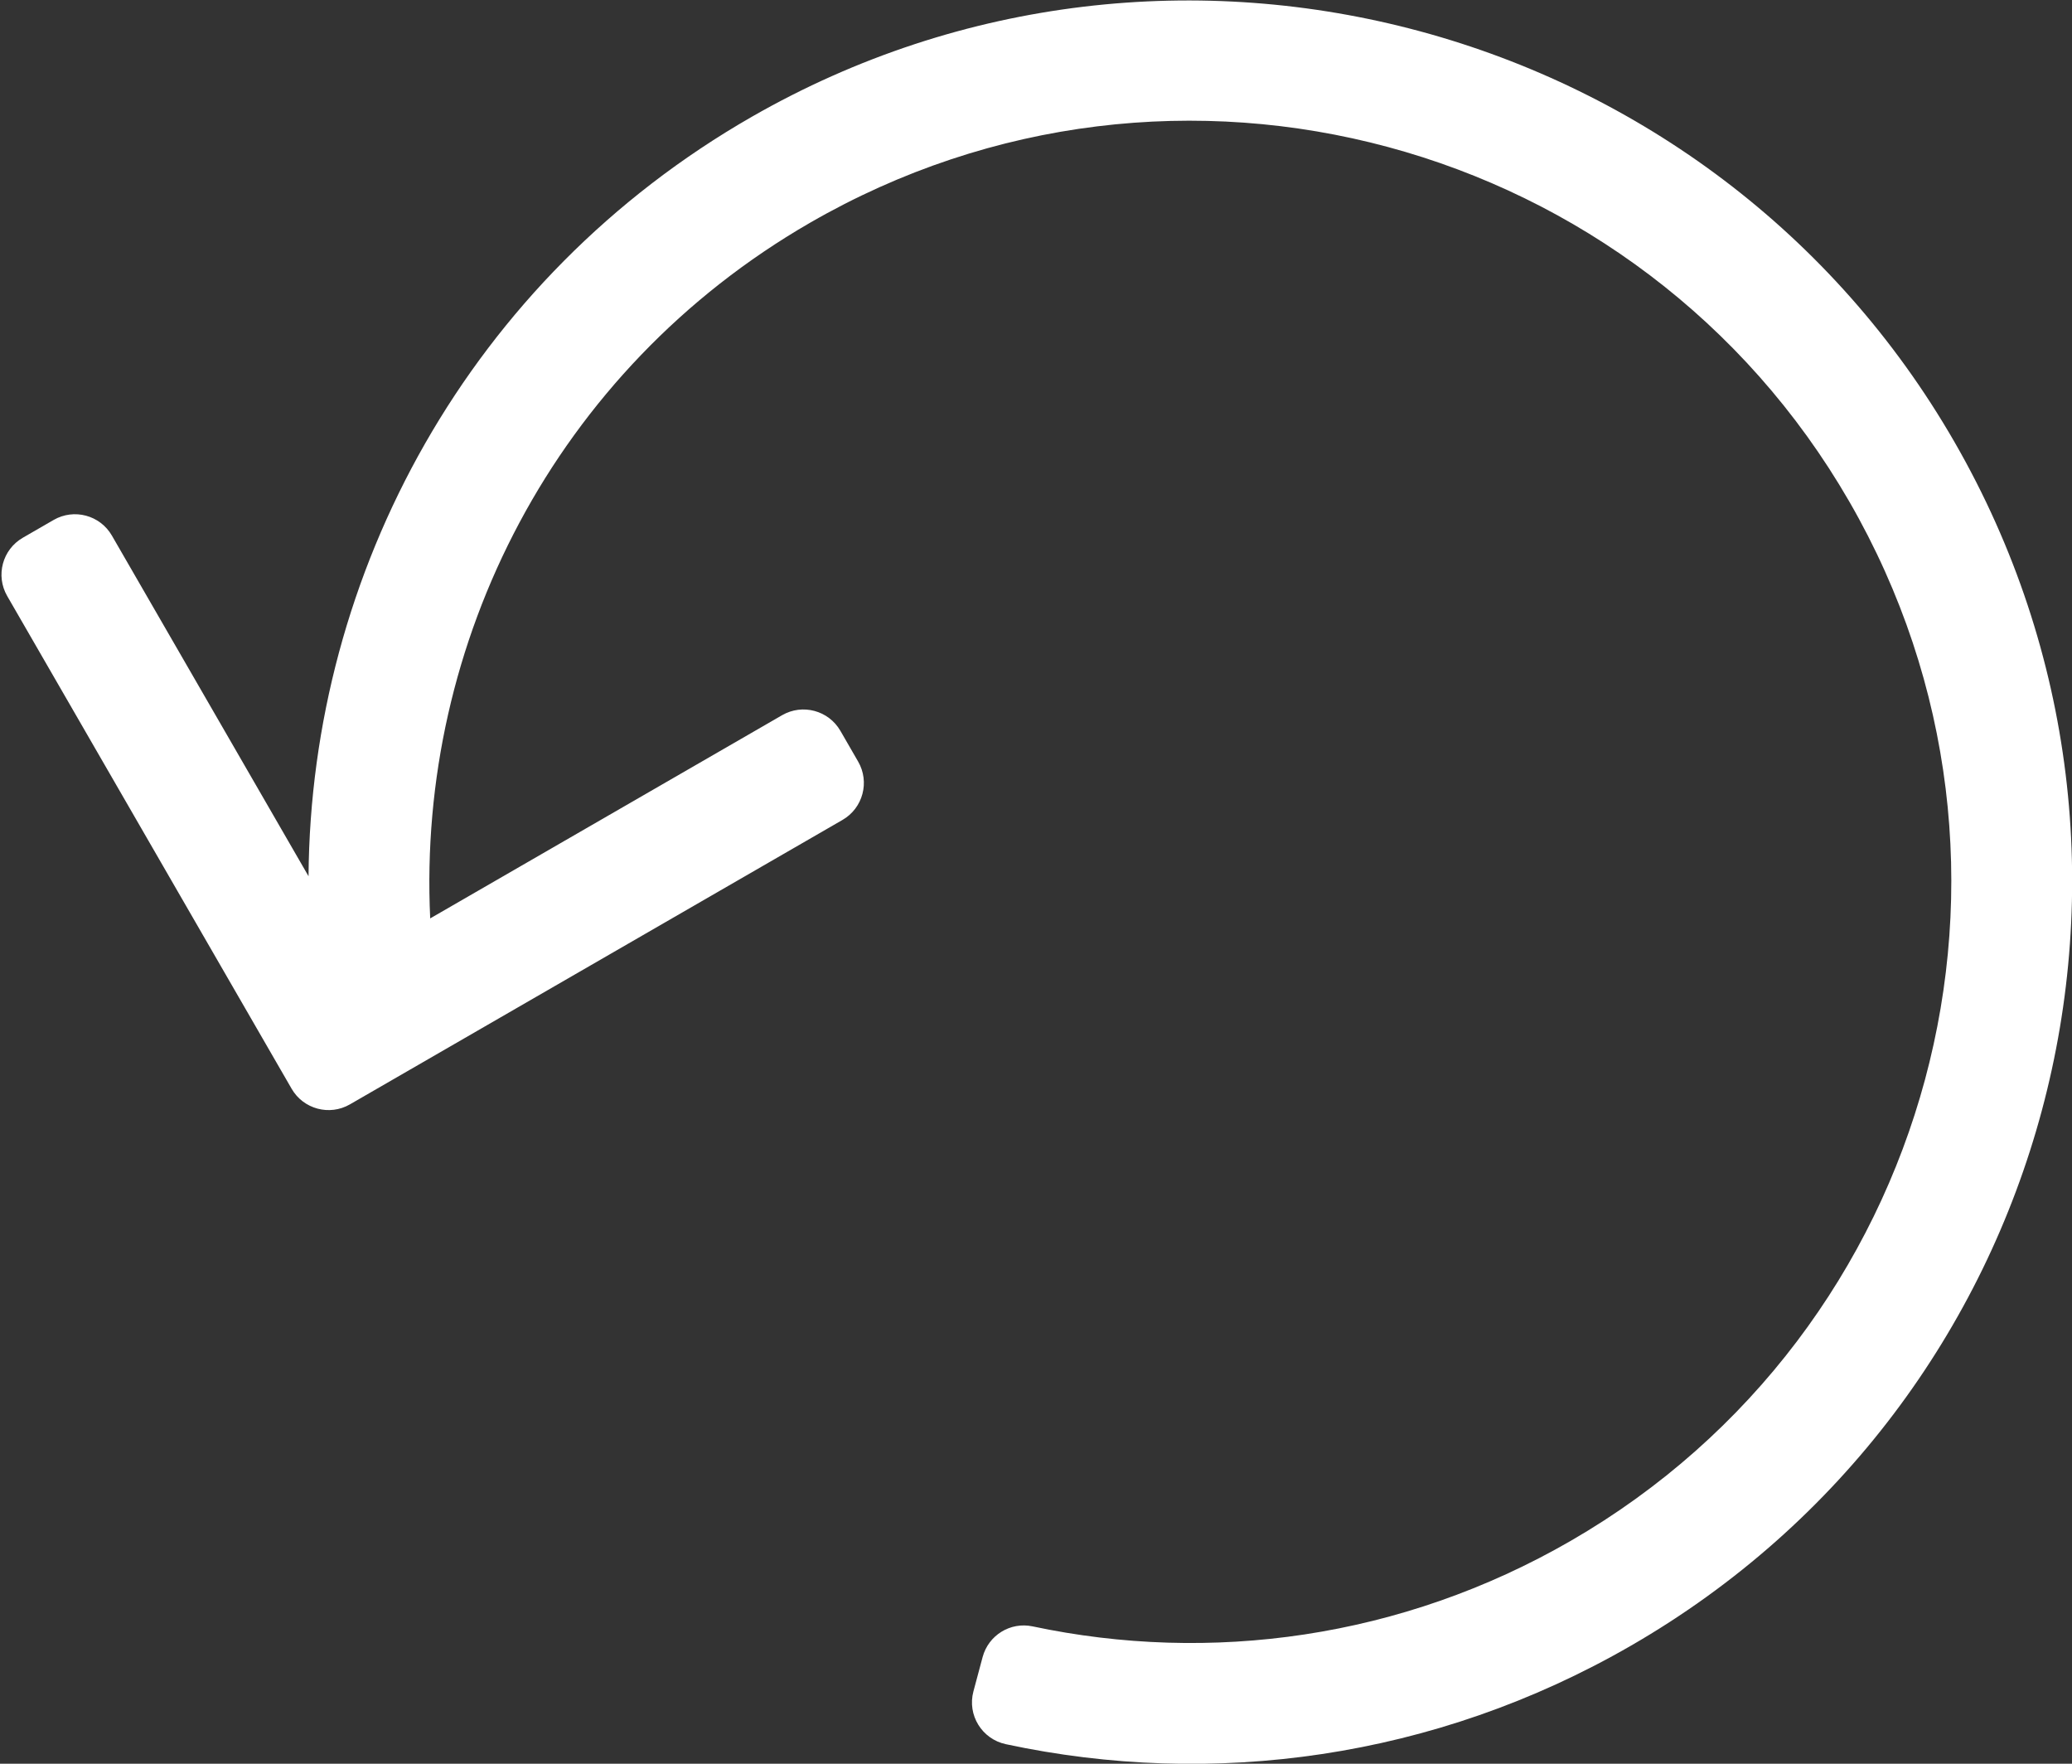 <?xml version="1.0" encoding="UTF-8"?>
<svg width="47px" height="40px" viewBox="0 0 47 40" version="1.1" xmlns="http://www.w3.org/2000/svg" xmlns:xlink="http://www.w3.org/1999/xlink">
    <rect x="0" y="0" width="47" height="40" fill="#333333" stroke="none"/>
    <!-- Generator: Sketch 57.1 (83088) - https://sketch.com -->
    <title>undo-light</title>
    <desc>Created with Sketch.</desc>
    <g id="Coding-Blocks" stroke="none" stroke-width="1" fill="none" fill-rule="evenodd">
        <g id="RepeatBlocks" transform="translate(-111, -242)" fill="#FFFFFF">
            <g id="undo-light" transform="translate(138, 262) rotate(-30) translate(-138, -262) translate(118, 242)">
                <g id="Path">
                    <path d="M0.968,-1.91124209e-05 L1.774,-1.91124209e-05 C2.309,-1.91124209e-05 2.742,0.433 2.742,0.968 L2.742,9.889 C6.225,3.955 12.681,-0.023 20.064,-1.91124209e-05 C31.063,0.035 40.017,9.033 40,20.032 C39.983,31.063 31.035,40 20,40 C14.845,40 10.145,38.049 6.599,34.846 C6.186,34.474 6.167,33.833 6.56,33.44 L7.13,32.87 C7.493,32.507 8.077,32.49 8.459,32.834 C11.515,35.584 15.559,37.258 20,37.258 C29.495,37.258 37.258,29.57 37.258,20 C37.258,10.505 29.57,2.742 20,2.742 C13.318,2.742 7.521,6.538 4.654,12.097 L13.871,12.097 C14.405,12.097 14.839,12.53 14.839,13.065 L14.839,13.871 C14.839,14.405 14.405,14.839 13.871,14.839 L0.968,14.839 C0.433,14.839 0,14.405 0,13.871 L0,0.968 C0,0.433 0.433,-1.91124209e-05 0.968,-1.91124209e-05 Z" fill-rule="nonzero"></path>
                </g>
            </g>
        </g>
    </g>
</svg>